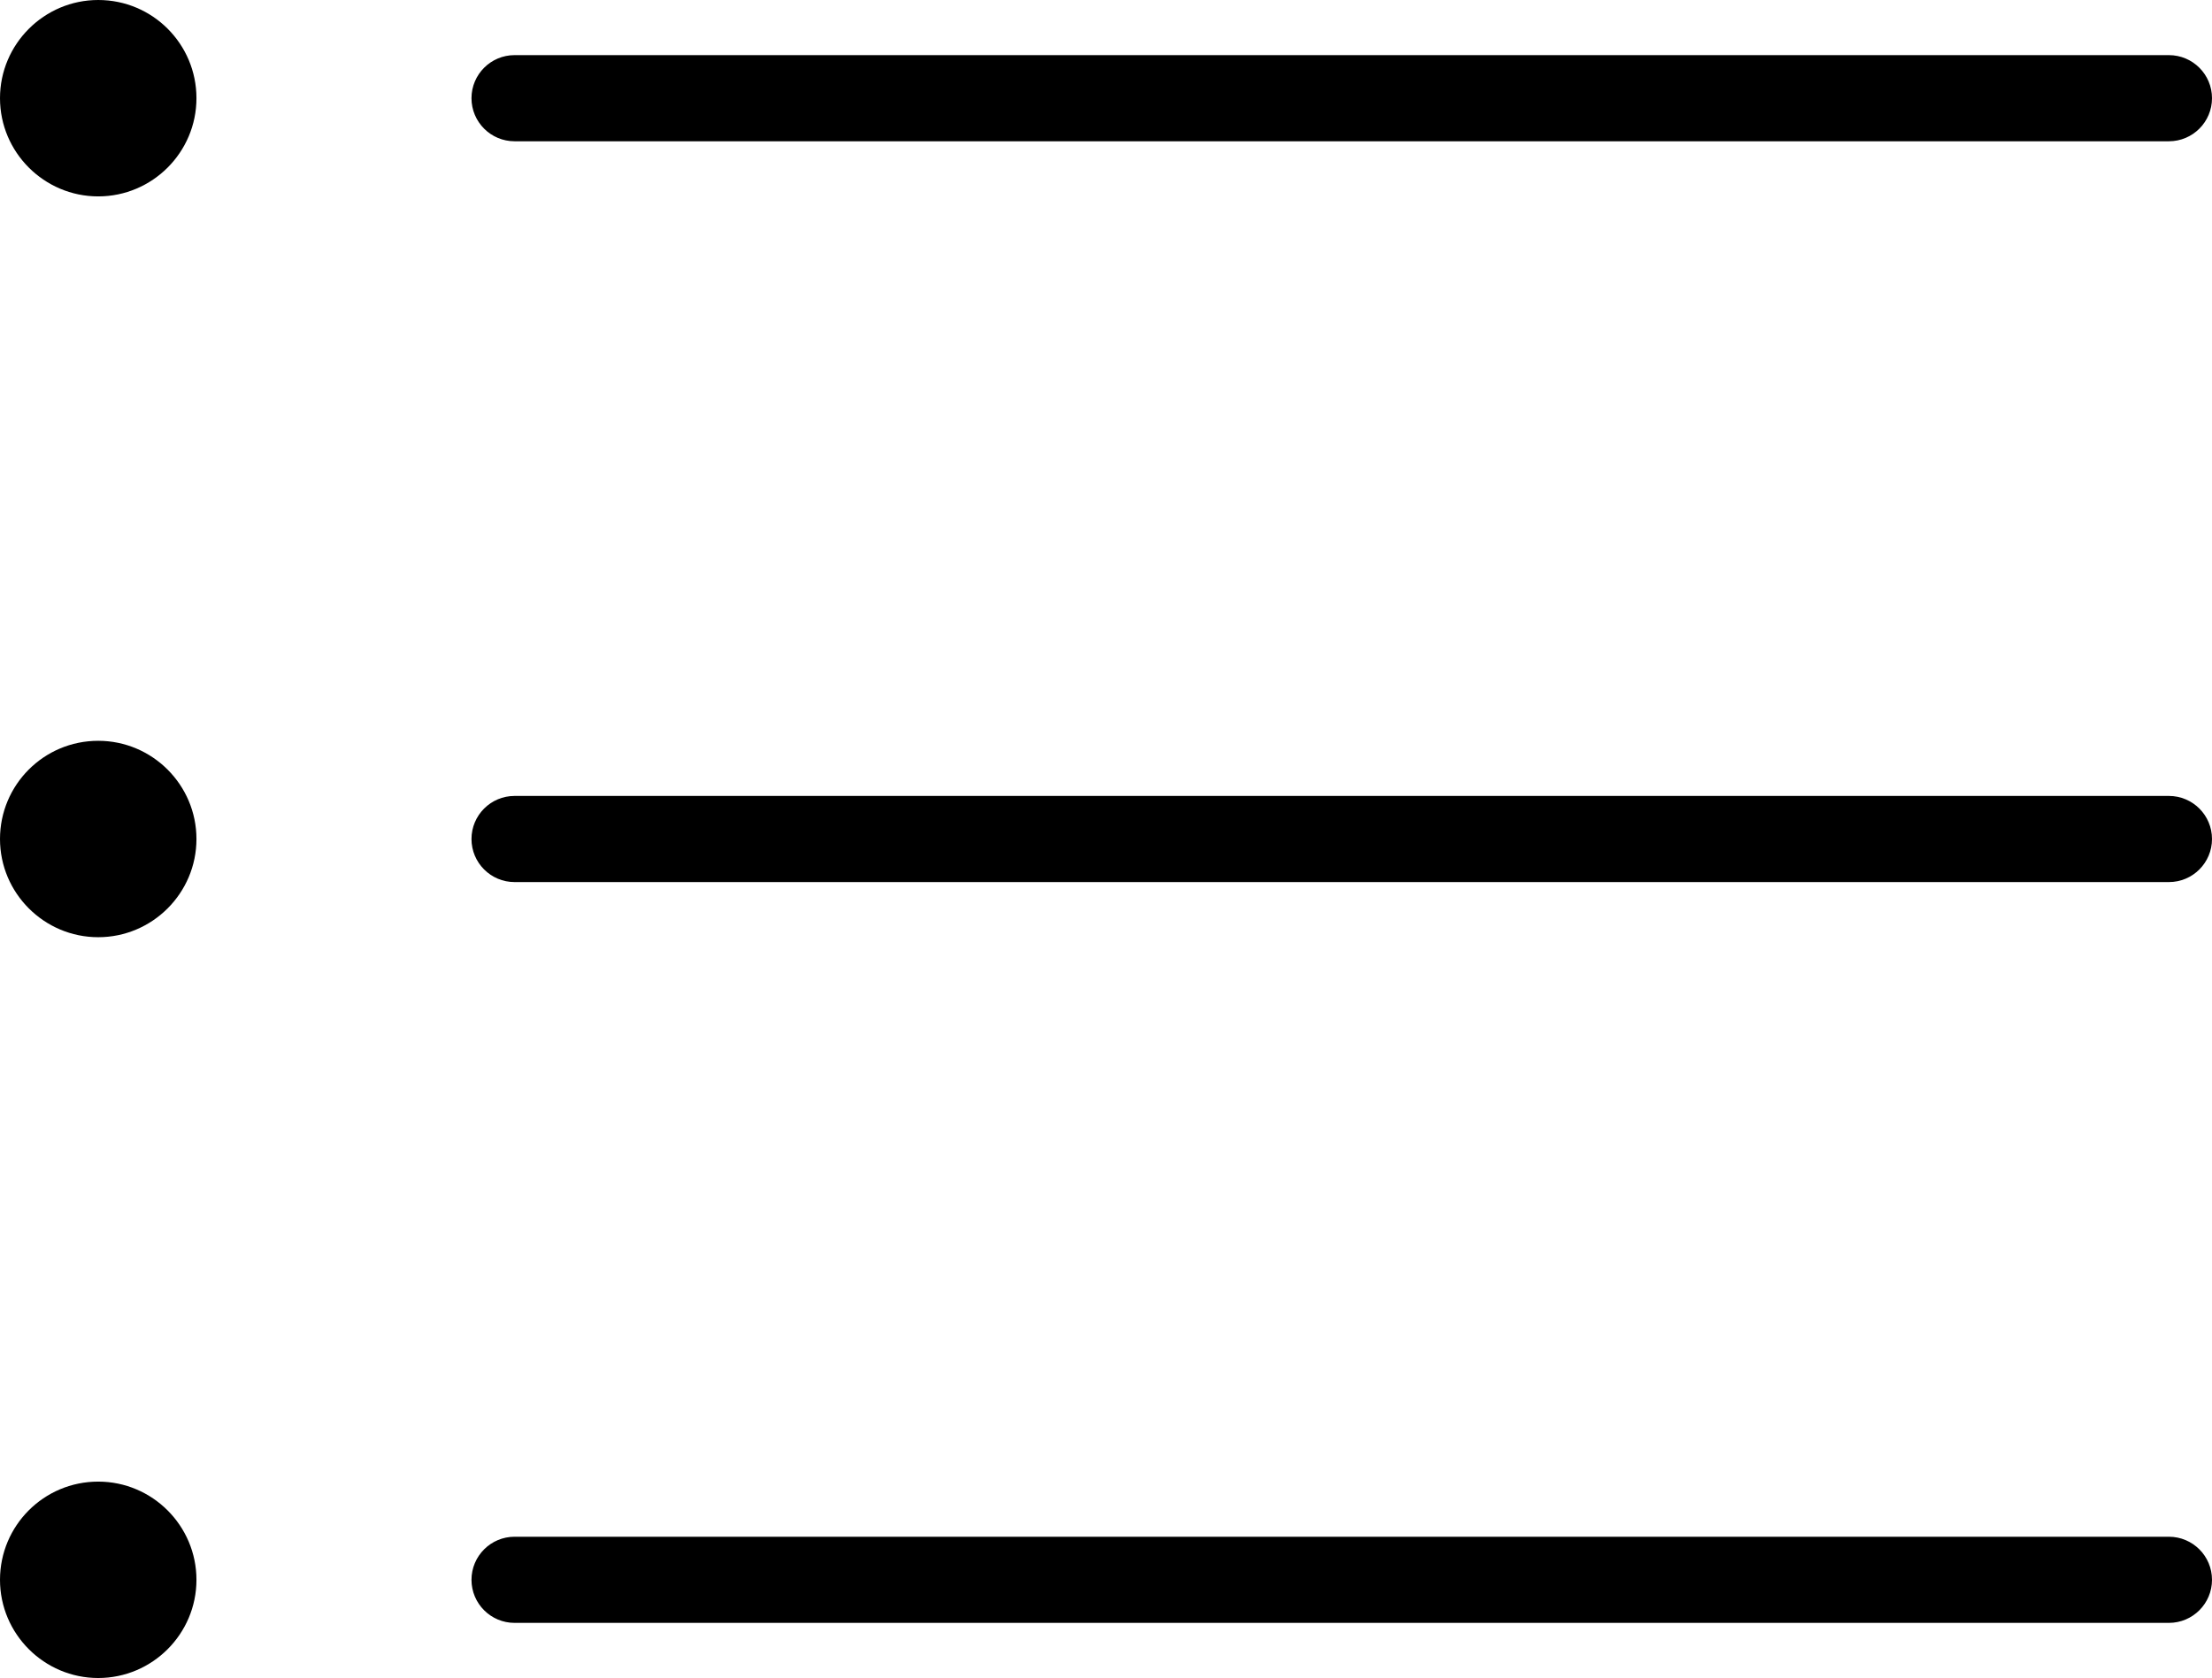 <?xml version="1.0" encoding="UTF-8"?>
<svg xmlns="http://www.w3.org/2000/svg" version="1.1" viewBox="0 0 641.8 487.1">
  <!-- Generator: Adobe Illustrator 28.7.1, SVG Export Plug-In . SVG Version: 1.2.0 Build 142)  -->
  <g>
    <g id="Layer_1">
      <path d="M641.8,458.5c0,6.9-5.6,12.5-12.5,12.5H149.3c-6.9,0-12.5-5.6-12.5-12.5s5.6-12.5,12.5-12.5h480c6.9,0,12.5,5.6,12.5,12.5ZM149.3,41h480c6.9,0,12.5-5.6,12.5-12.5s-5.6-12.5-12.5-12.5H149.3c-6.9,0-12.5,5.6-12.5,12.5s5.6,12.5,12.5,12.5ZM629.3,231H149.3c-6.9,0-12.5,5.6-12.5,12.5s5.6,12.5,12.5,12.5h480c6.9,0,12.5-5.6,12.5-12.5s-5.6-12.5-12.5-12.5ZM28.5,0C12.8,0,0,12.8,0,28.5s12.8,28.5,28.5,28.5,28.5-12.8,28.5-28.5S44.3,0,28.5,0ZM28.5,215c-15.8,0-28.5,12.8-28.5,28.5s12.8,28.5,28.5,28.5,28.5-12.8,28.5-28.5-12.8-28.5-28.5-28.5ZM28.5,430c-15.8,0-28.5,12.8-28.5,28.5s12.8,28.5,28.5,28.5,28.5-12.8,28.5-28.5-12.8-28.5-28.5-28.5Z"/>
    </g>
  </g>
</svg>